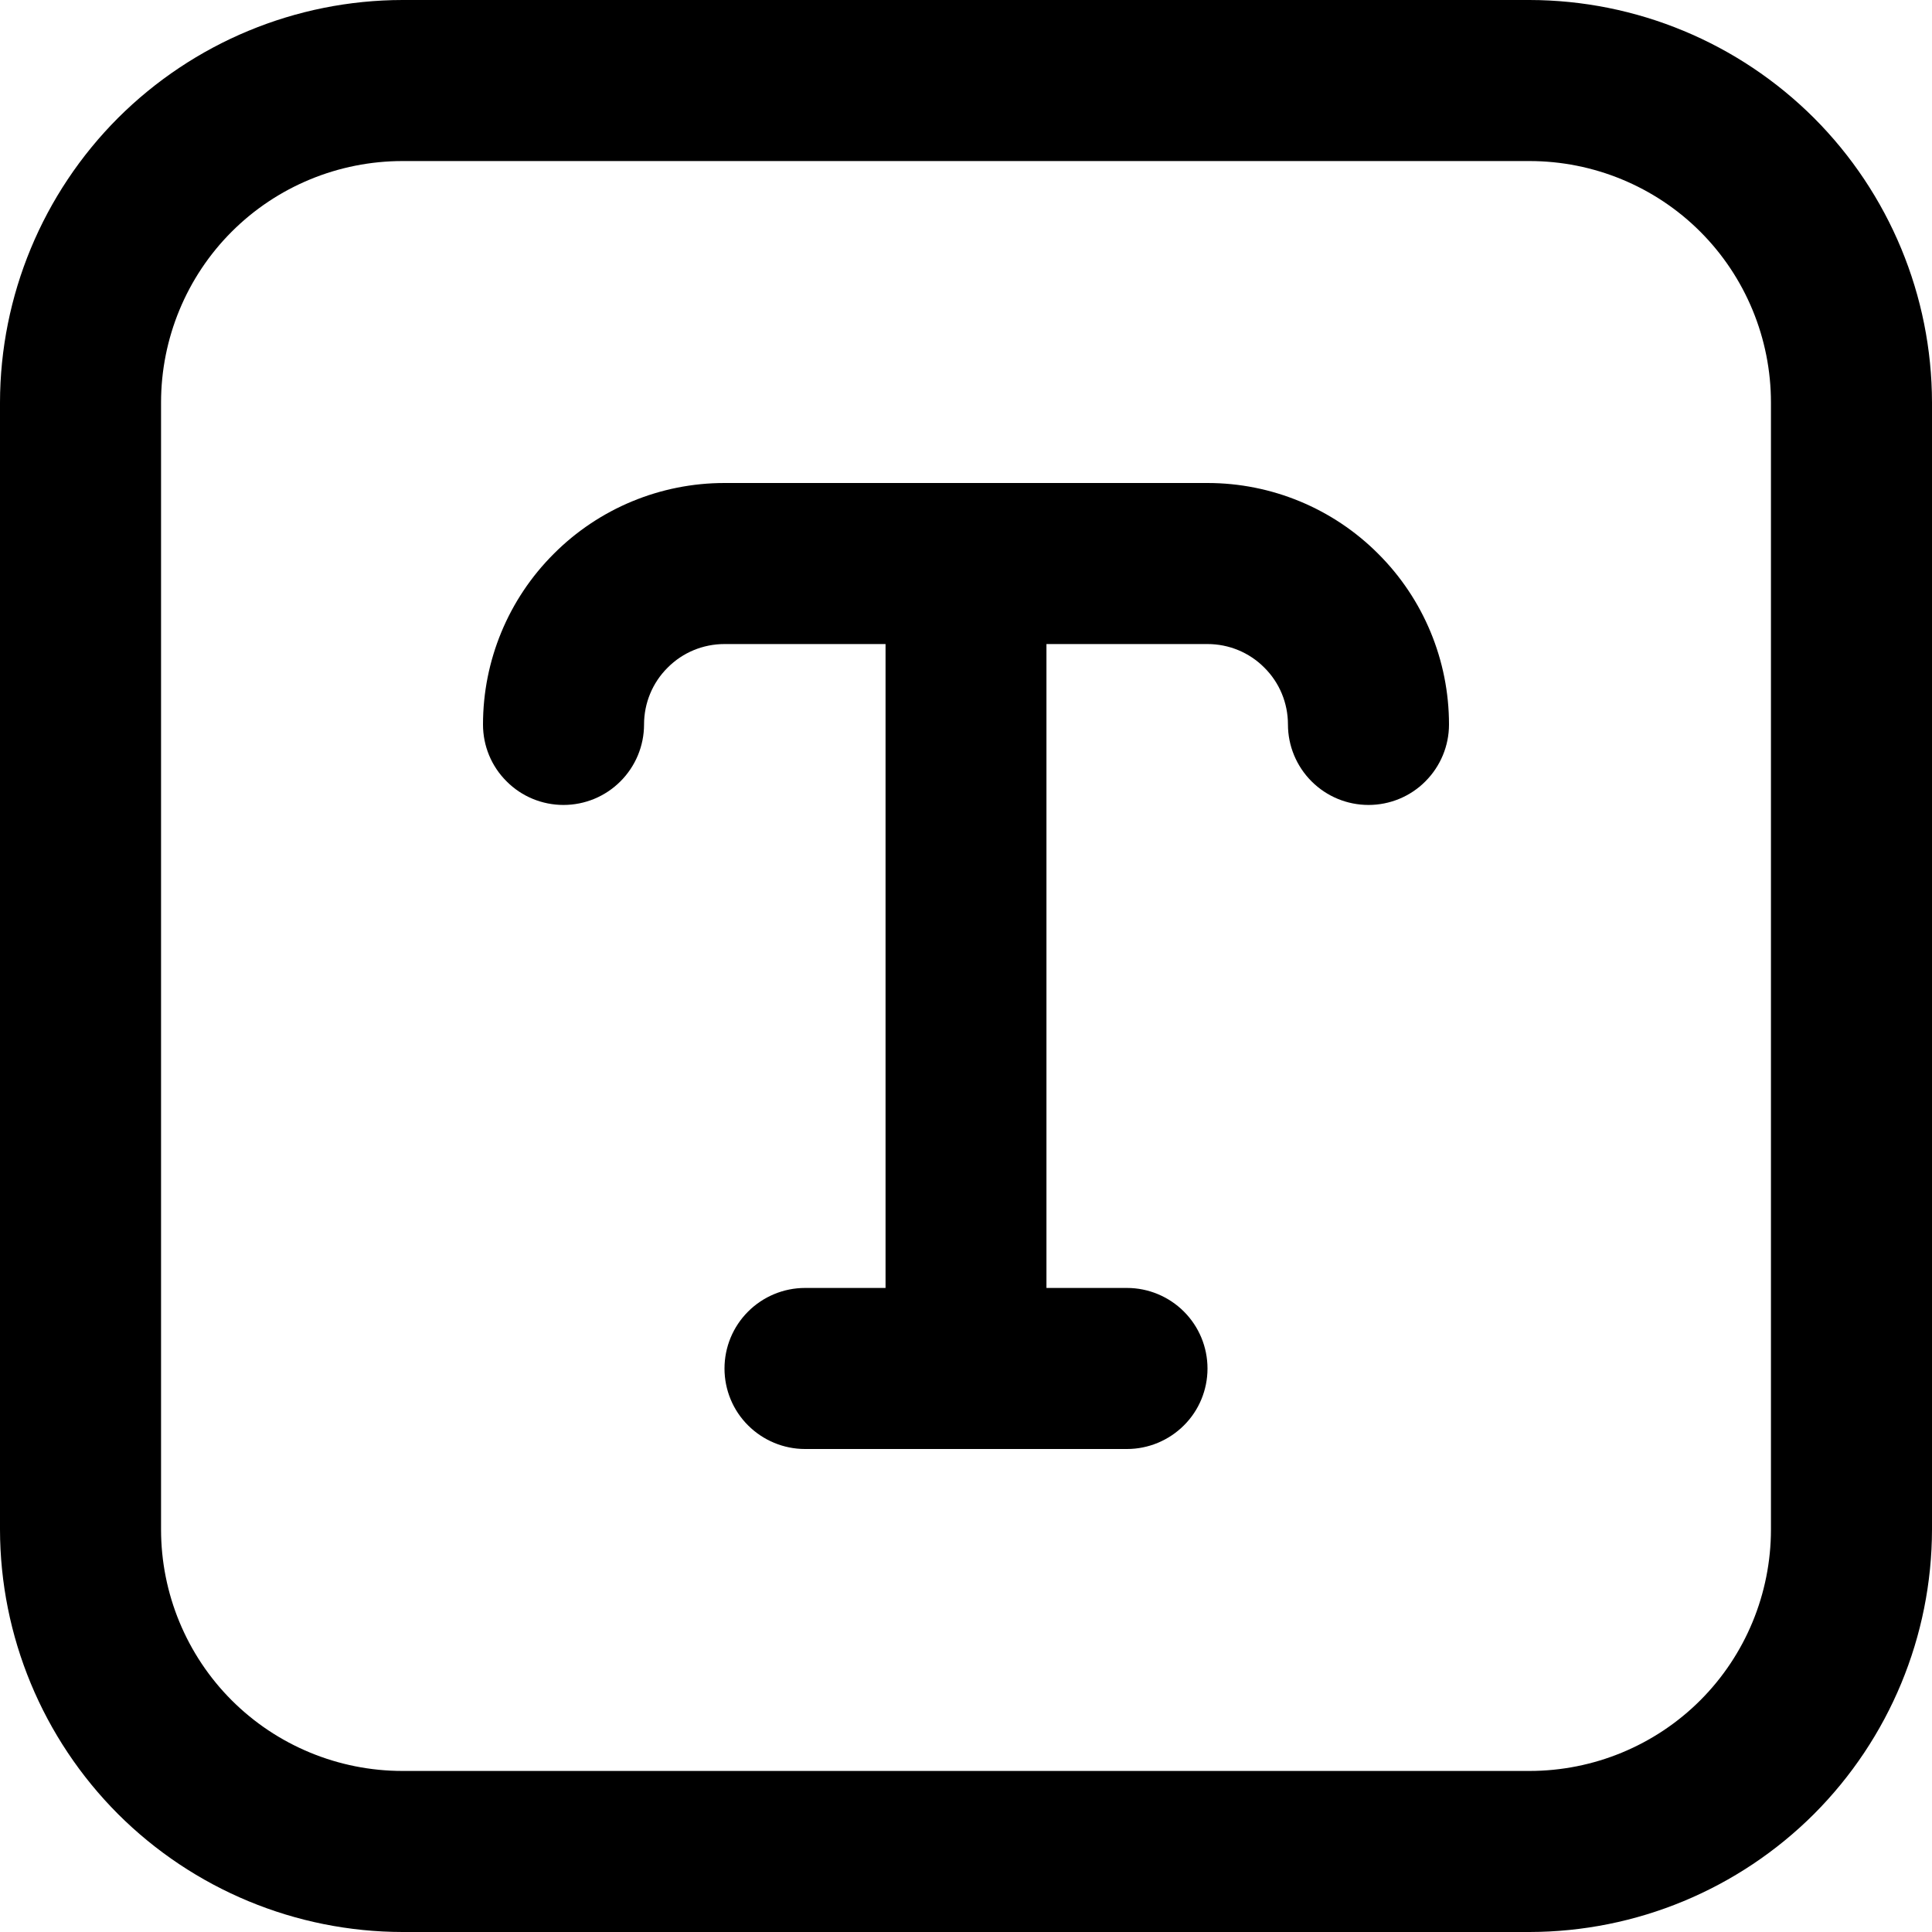 <svg class="w-[14px] h-[14px]" viewBox="0 0 14 14" fill="none" xmlns="http://www.w3.org/2000/svg">
<g id="fi-rr-text" clip-path="url(#clip0_2840_158841)">
<path id="Vector" d="M11.083 0H2.917C2.143 0.001 1.402 0.309 0.855 0.855C0.309 1.402 0.001 2.143 0 2.917L0 11.083C0.001 11.857 0.309 12.598 0.855 13.145C1.402 13.691 2.143 13.999 2.917 14H11.083C11.857 13.999 12.598 13.691 13.145 13.145C13.691 12.598 13.999 11.857 14 11.083V2.917C13.999 2.143 13.691 1.402 13.145 0.855C12.598 0.309 11.857 0.001 11.083 0V0ZM12.833 11.083C12.833 11.547 12.649 11.993 12.321 12.321C11.993 12.649 11.547 12.833 11.083 12.833H2.917C2.453 12.833 2.007 12.649 1.679 12.321C1.351 11.993 1.167 11.547 1.167 11.083V2.917C1.167 2.453 1.351 2.007 1.679 1.679C2.007 1.351 2.453 1.167 2.917 1.167H11.083C11.547 1.167 11.993 1.351 12.321 1.679C12.649 2.007 12.833 2.453 12.833 2.917V11.083ZM10.5 5.25C10.5 5.405 10.438 5.553 10.329 5.662C10.22 5.772 10.071 5.833 9.917 5.833C9.762 5.833 9.614 5.772 9.504 5.662C9.395 5.553 9.333 5.405 9.333 5.25C9.333 5.095 9.272 4.947 9.162 4.838C9.053 4.728 8.905 4.667 8.75 4.667H7.583V9.333H8.167C8.321 9.333 8.47 9.395 8.579 9.504C8.689 9.614 8.75 9.762 8.75 9.917C8.75 10.071 8.689 10.22 8.579 10.329C8.47 10.438 8.321 10.5 8.167 10.5H5.833C5.679 10.5 5.53 10.438 5.421 10.329C5.311 10.22 5.25 10.071 5.25 9.917C5.25 9.762 5.311 9.614 5.421 9.504C5.53 9.395 5.679 9.333 5.833 9.333H6.417V4.667H5.25C5.095 4.667 4.947 4.728 4.838 4.838C4.728 4.947 4.667 5.095 4.667 5.25C4.667 5.405 4.605 5.553 4.496 5.662C4.386 5.772 4.238 5.833 4.083 5.833C3.929 5.833 3.78 5.772 3.671 5.662C3.561 5.553 3.5 5.405 3.5 5.25C3.5 4.786 3.684 4.341 4.013 4.013C4.341 3.684 4.786 3.5 5.25 3.5H8.75C9.214 3.5 9.659 3.684 9.987 4.013C10.316 4.341 10.5 4.786 10.5 5.25Z" fill="black"/>
</g>
<defs>
<clipPath id="clip0_2840_158841">
<rect width="14" height="14" fill="white"/>
</clipPath>
</defs>
</svg>
